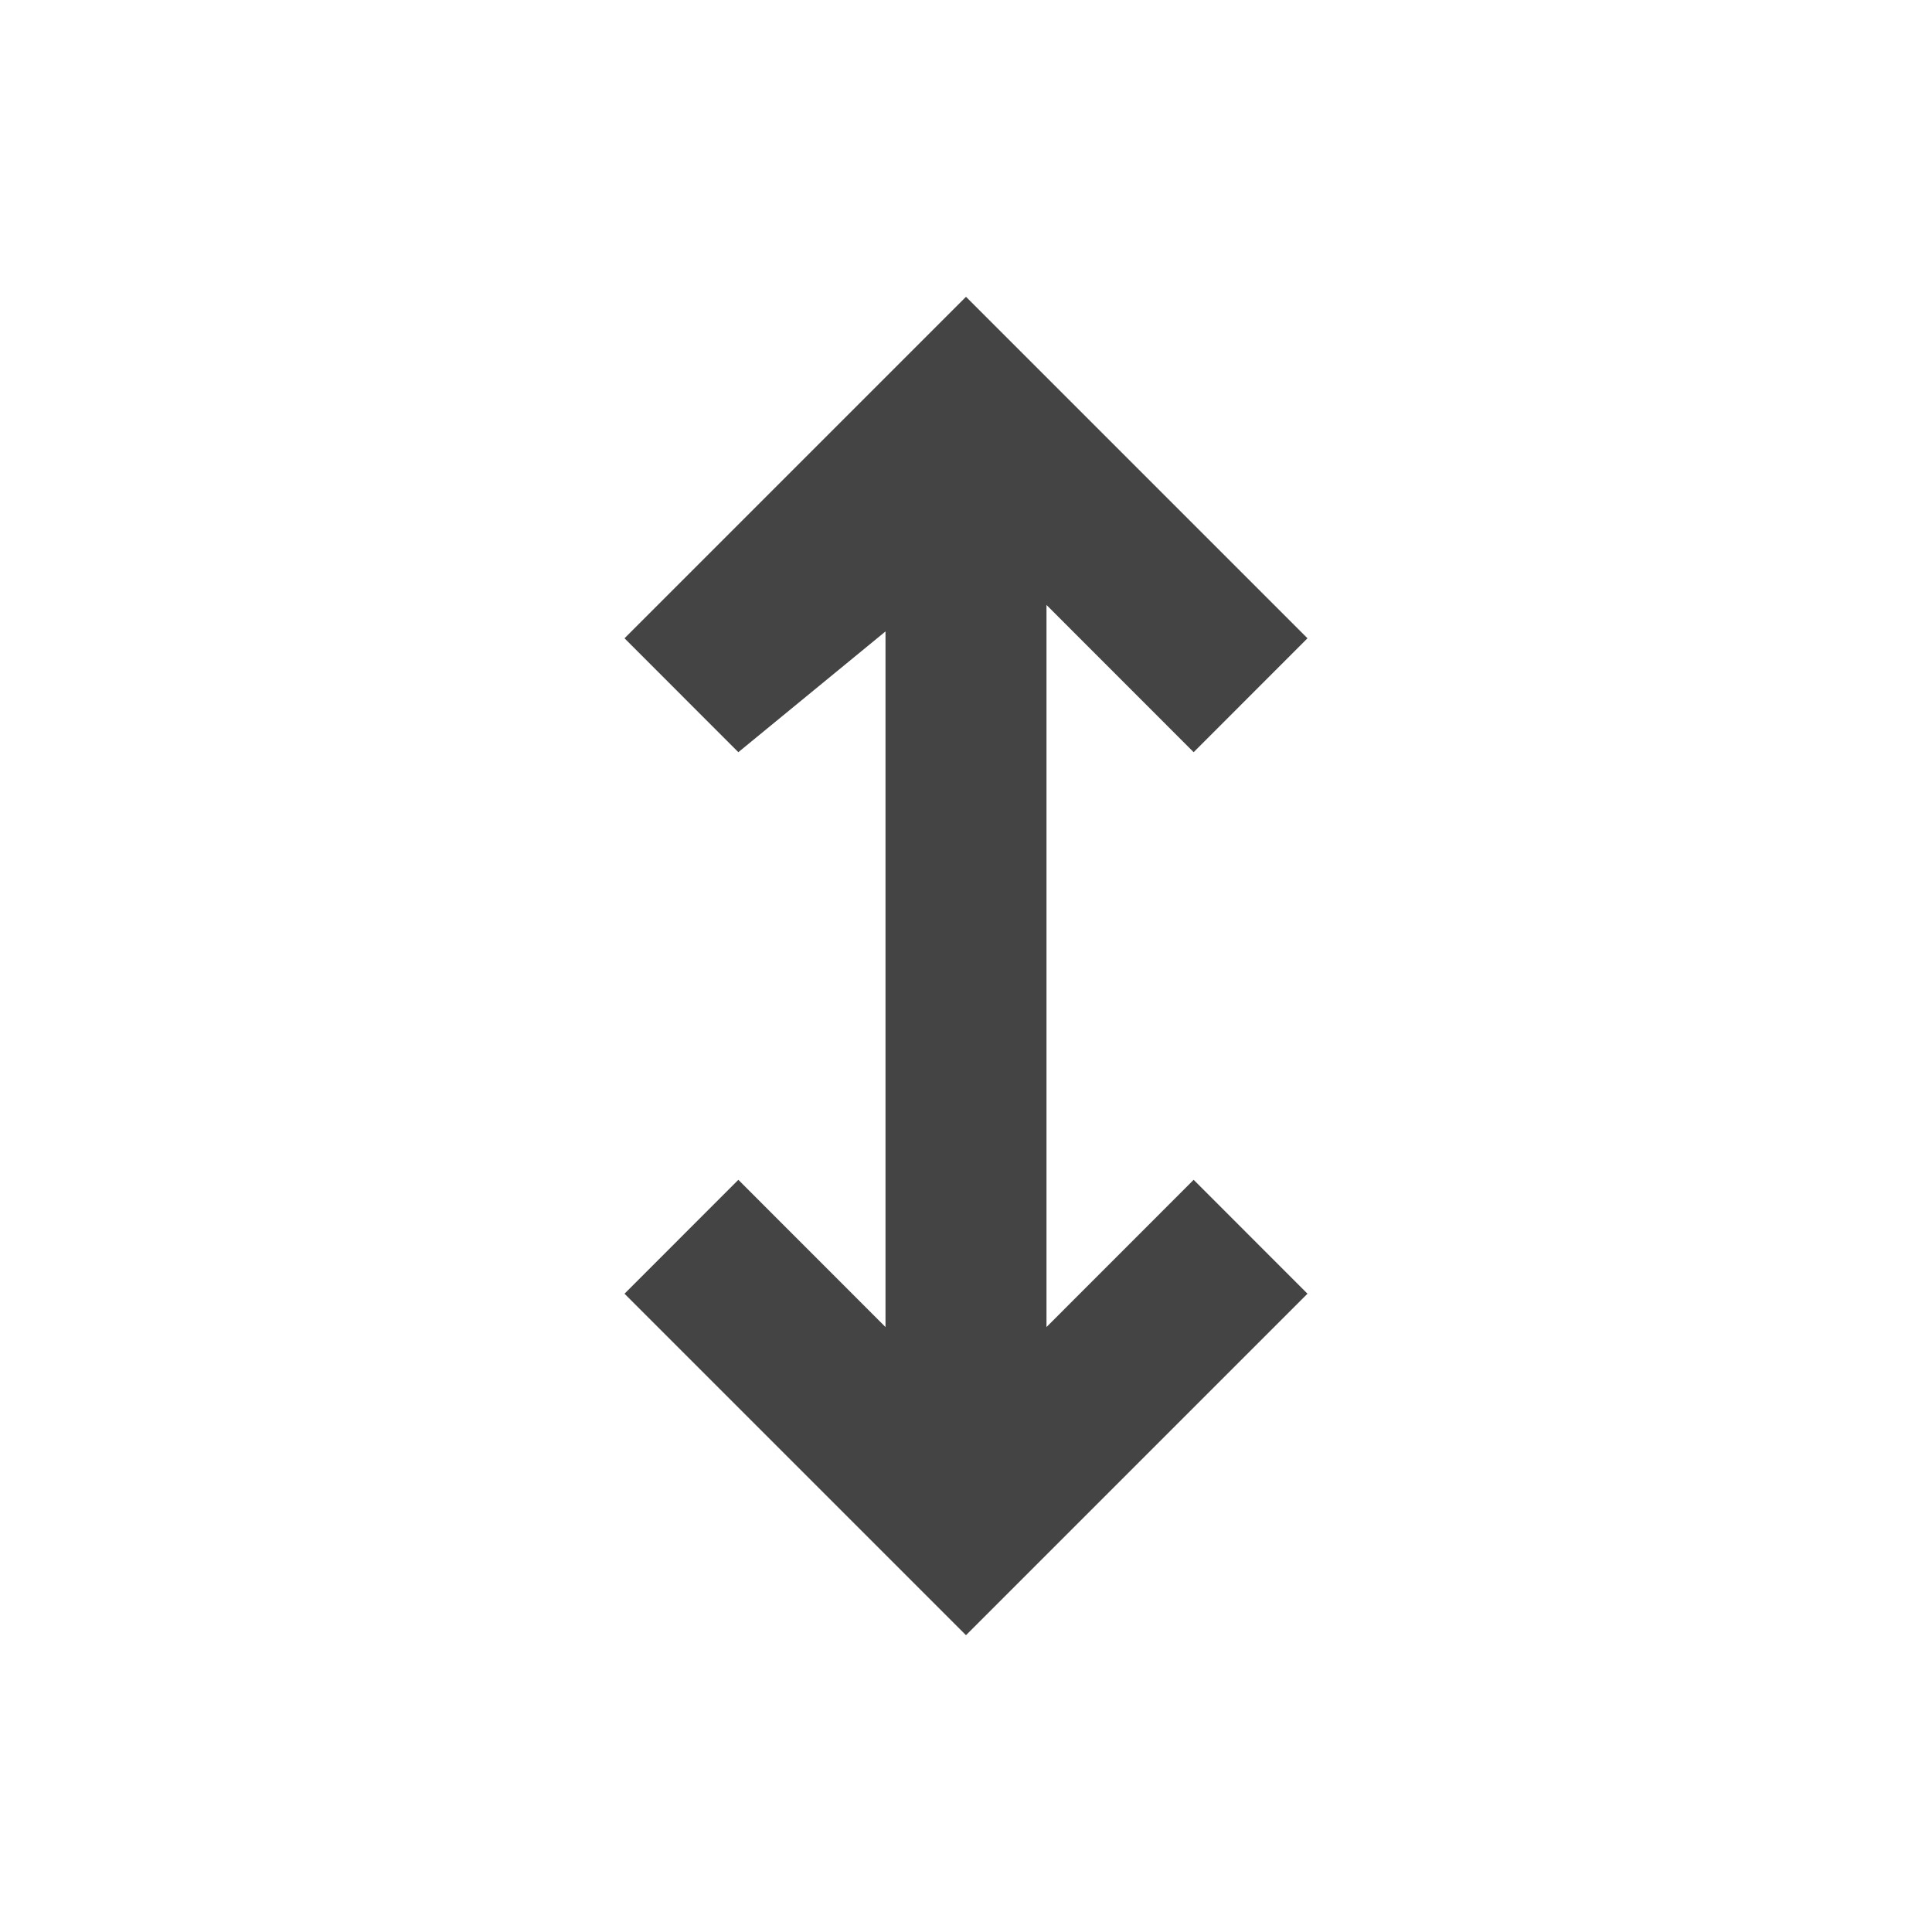 <?xml version="1.0" encoding="utf-8"?>
<!-- Generated by IcoMoon.io -->
<!DOCTYPE svg PUBLIC "-//W3C//DTD SVG 1.1//EN" "http://www.w3.org/Graphics/SVG/1.1/DTD/svg11.dtd">
<svg version="1.1" xmlns="http://www.w3.org/2000/svg" xmlns:xlink="http://www.w3.org/1999/xlink" width="24" height="24" viewBox="0 0 24 24">
<path fill="#444" d="M11 7.844l-1.828 1.5-1.414-1.415 4.242-4.242 4.242 4.242-1.414 1.415-1.828-1.829v8.97l1.828-1.829 1.414 1.415-4.242 4.242-4.242-4.242 1.414-1.415 1.828 1.829z"></path>
</svg>
